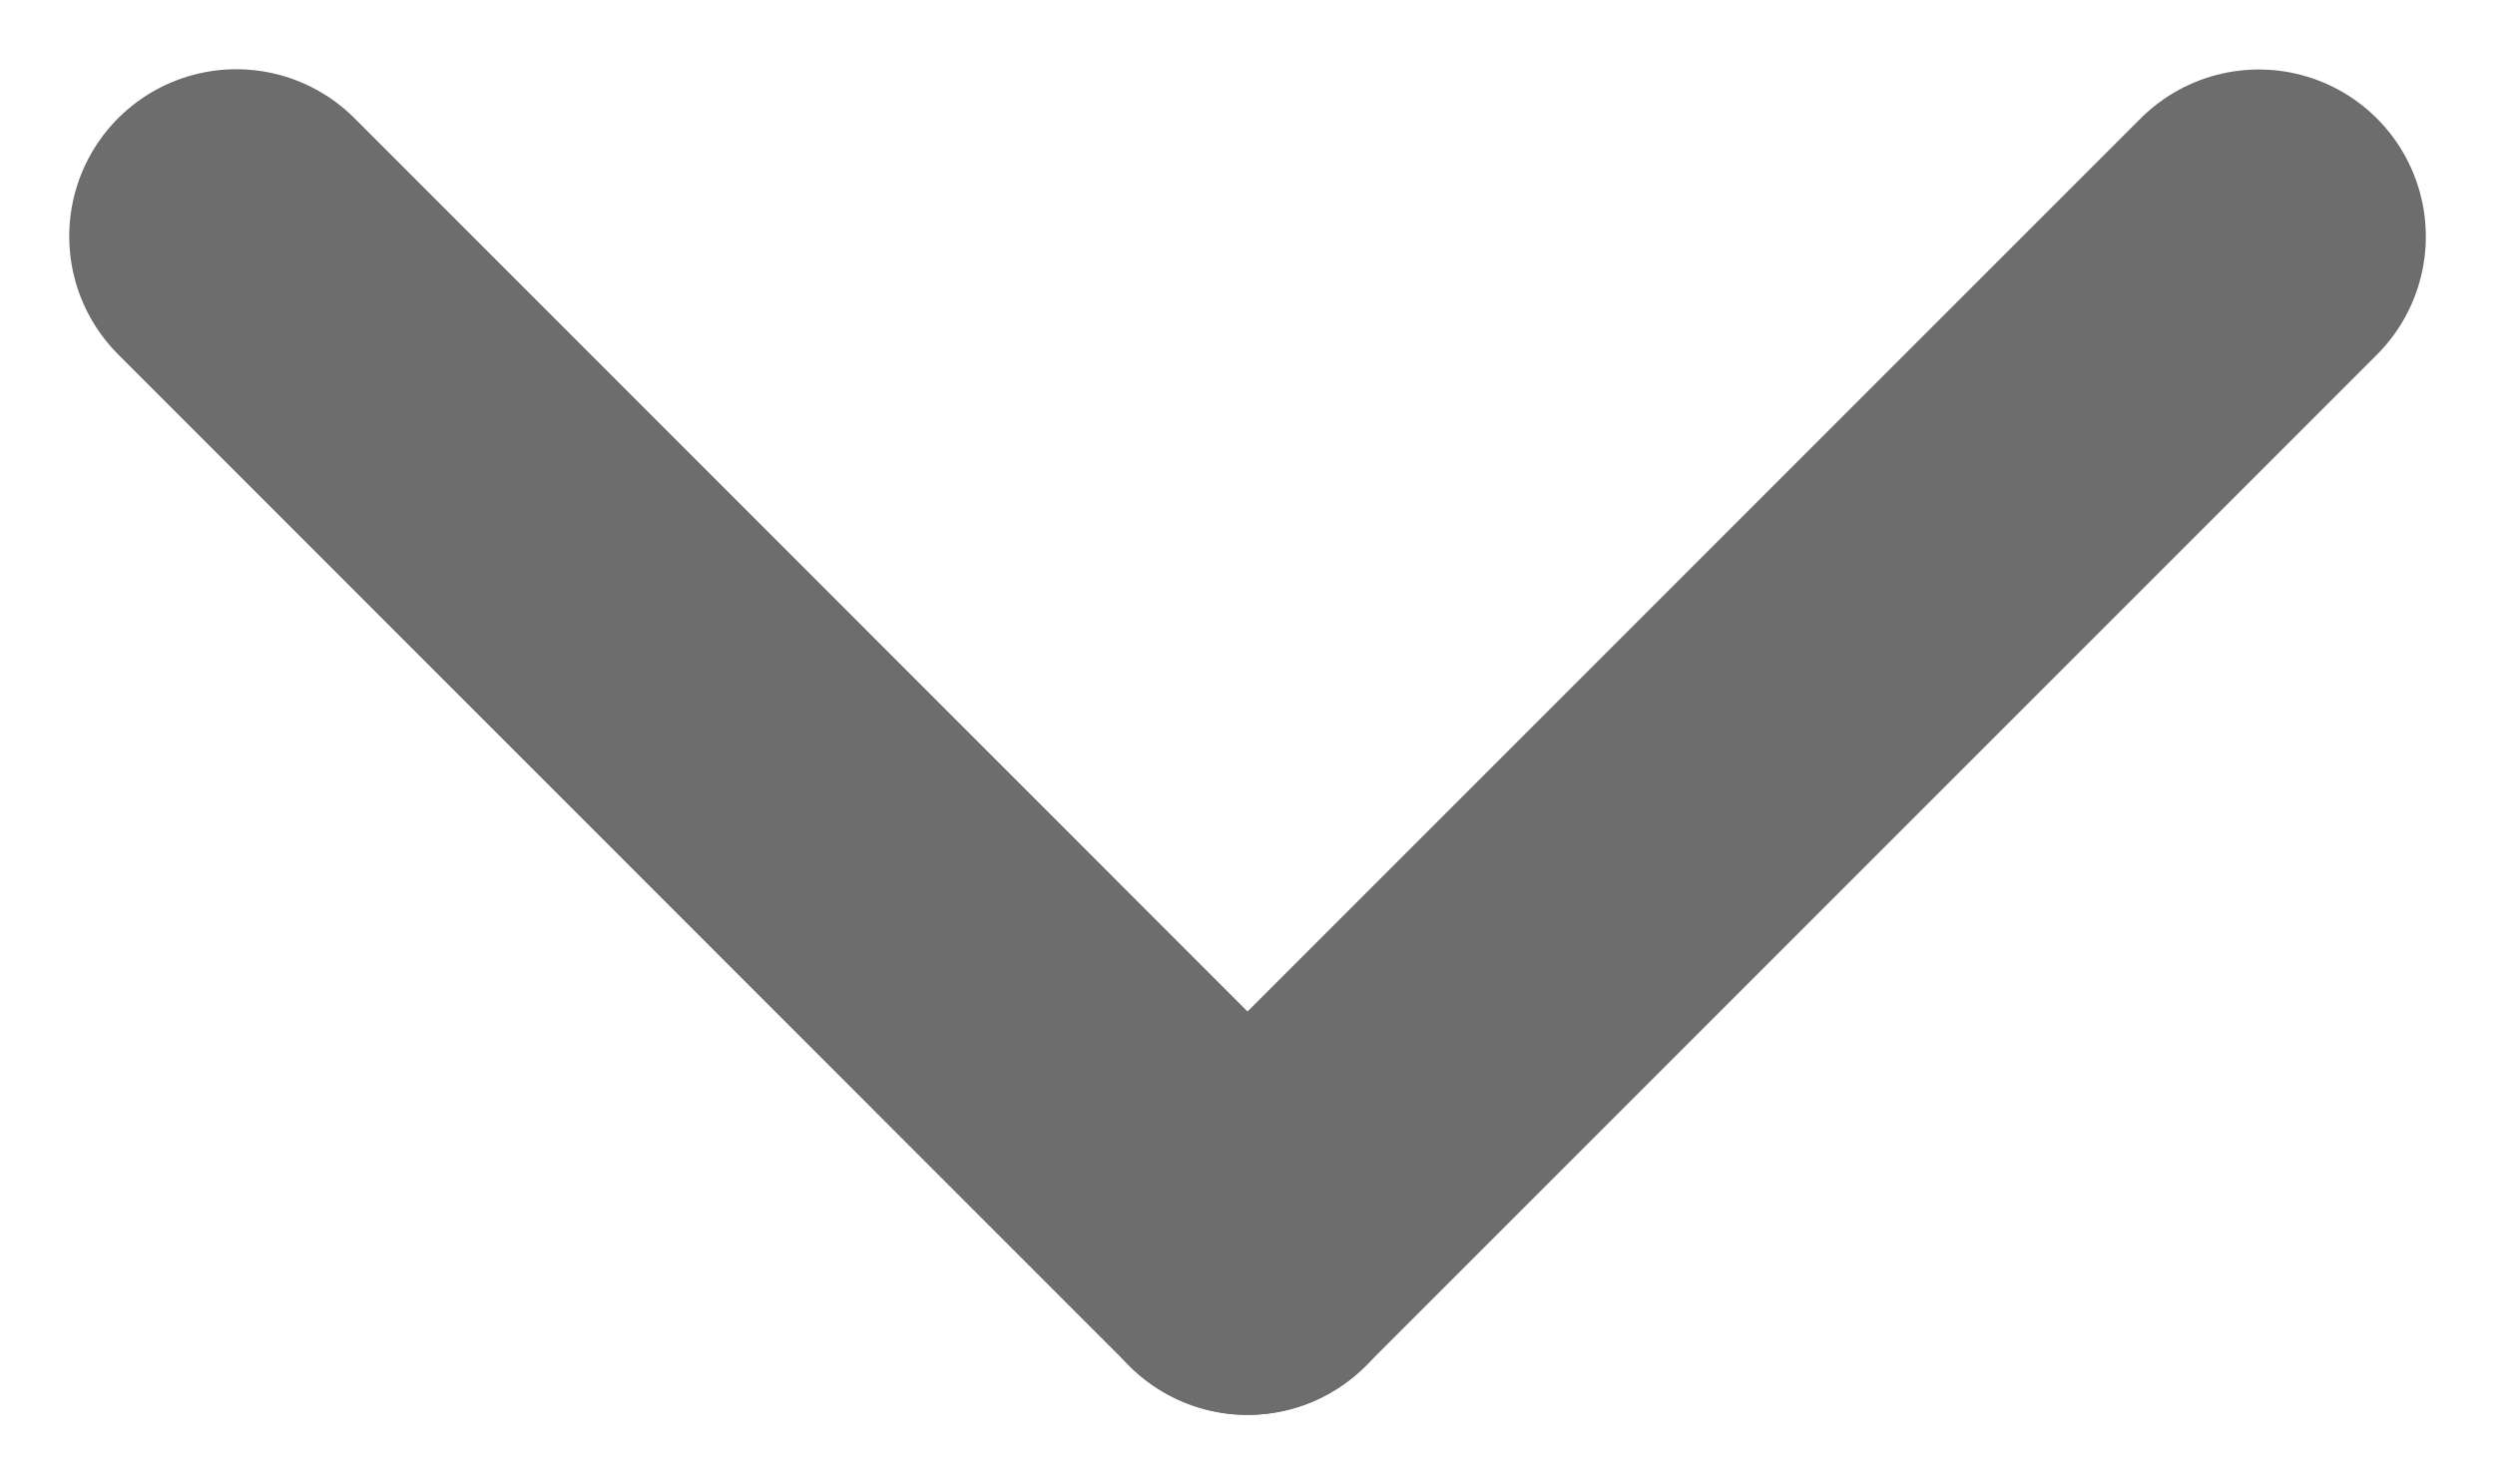 <svg xmlns="http://www.w3.org/2000/svg" width="37.336" height="22.204" viewBox="0 0 37.336 22.204">
  <g id="Group_30" data-name="Group 30" transform="translate(735.184 140.536)">
    <path id="Path_75" data-name="Path 75" d="M280,196.7l15.133-15.133" transform="translate(-996.516 -318.563)" fill="none" stroke="#6d6d6d" stroke-linecap="round" stroke-linejoin="round" stroke-width="5"/>
    <path id="Path_76" data-name="Path 76" d="M98.258,196.7,83.125,181.563" transform="translate(-814.773 -318.563)" fill="none" stroke="#6d6d6d" stroke-linecap="round" stroke-linejoin="round" stroke-width="5"/>
  </g>
</svg>
